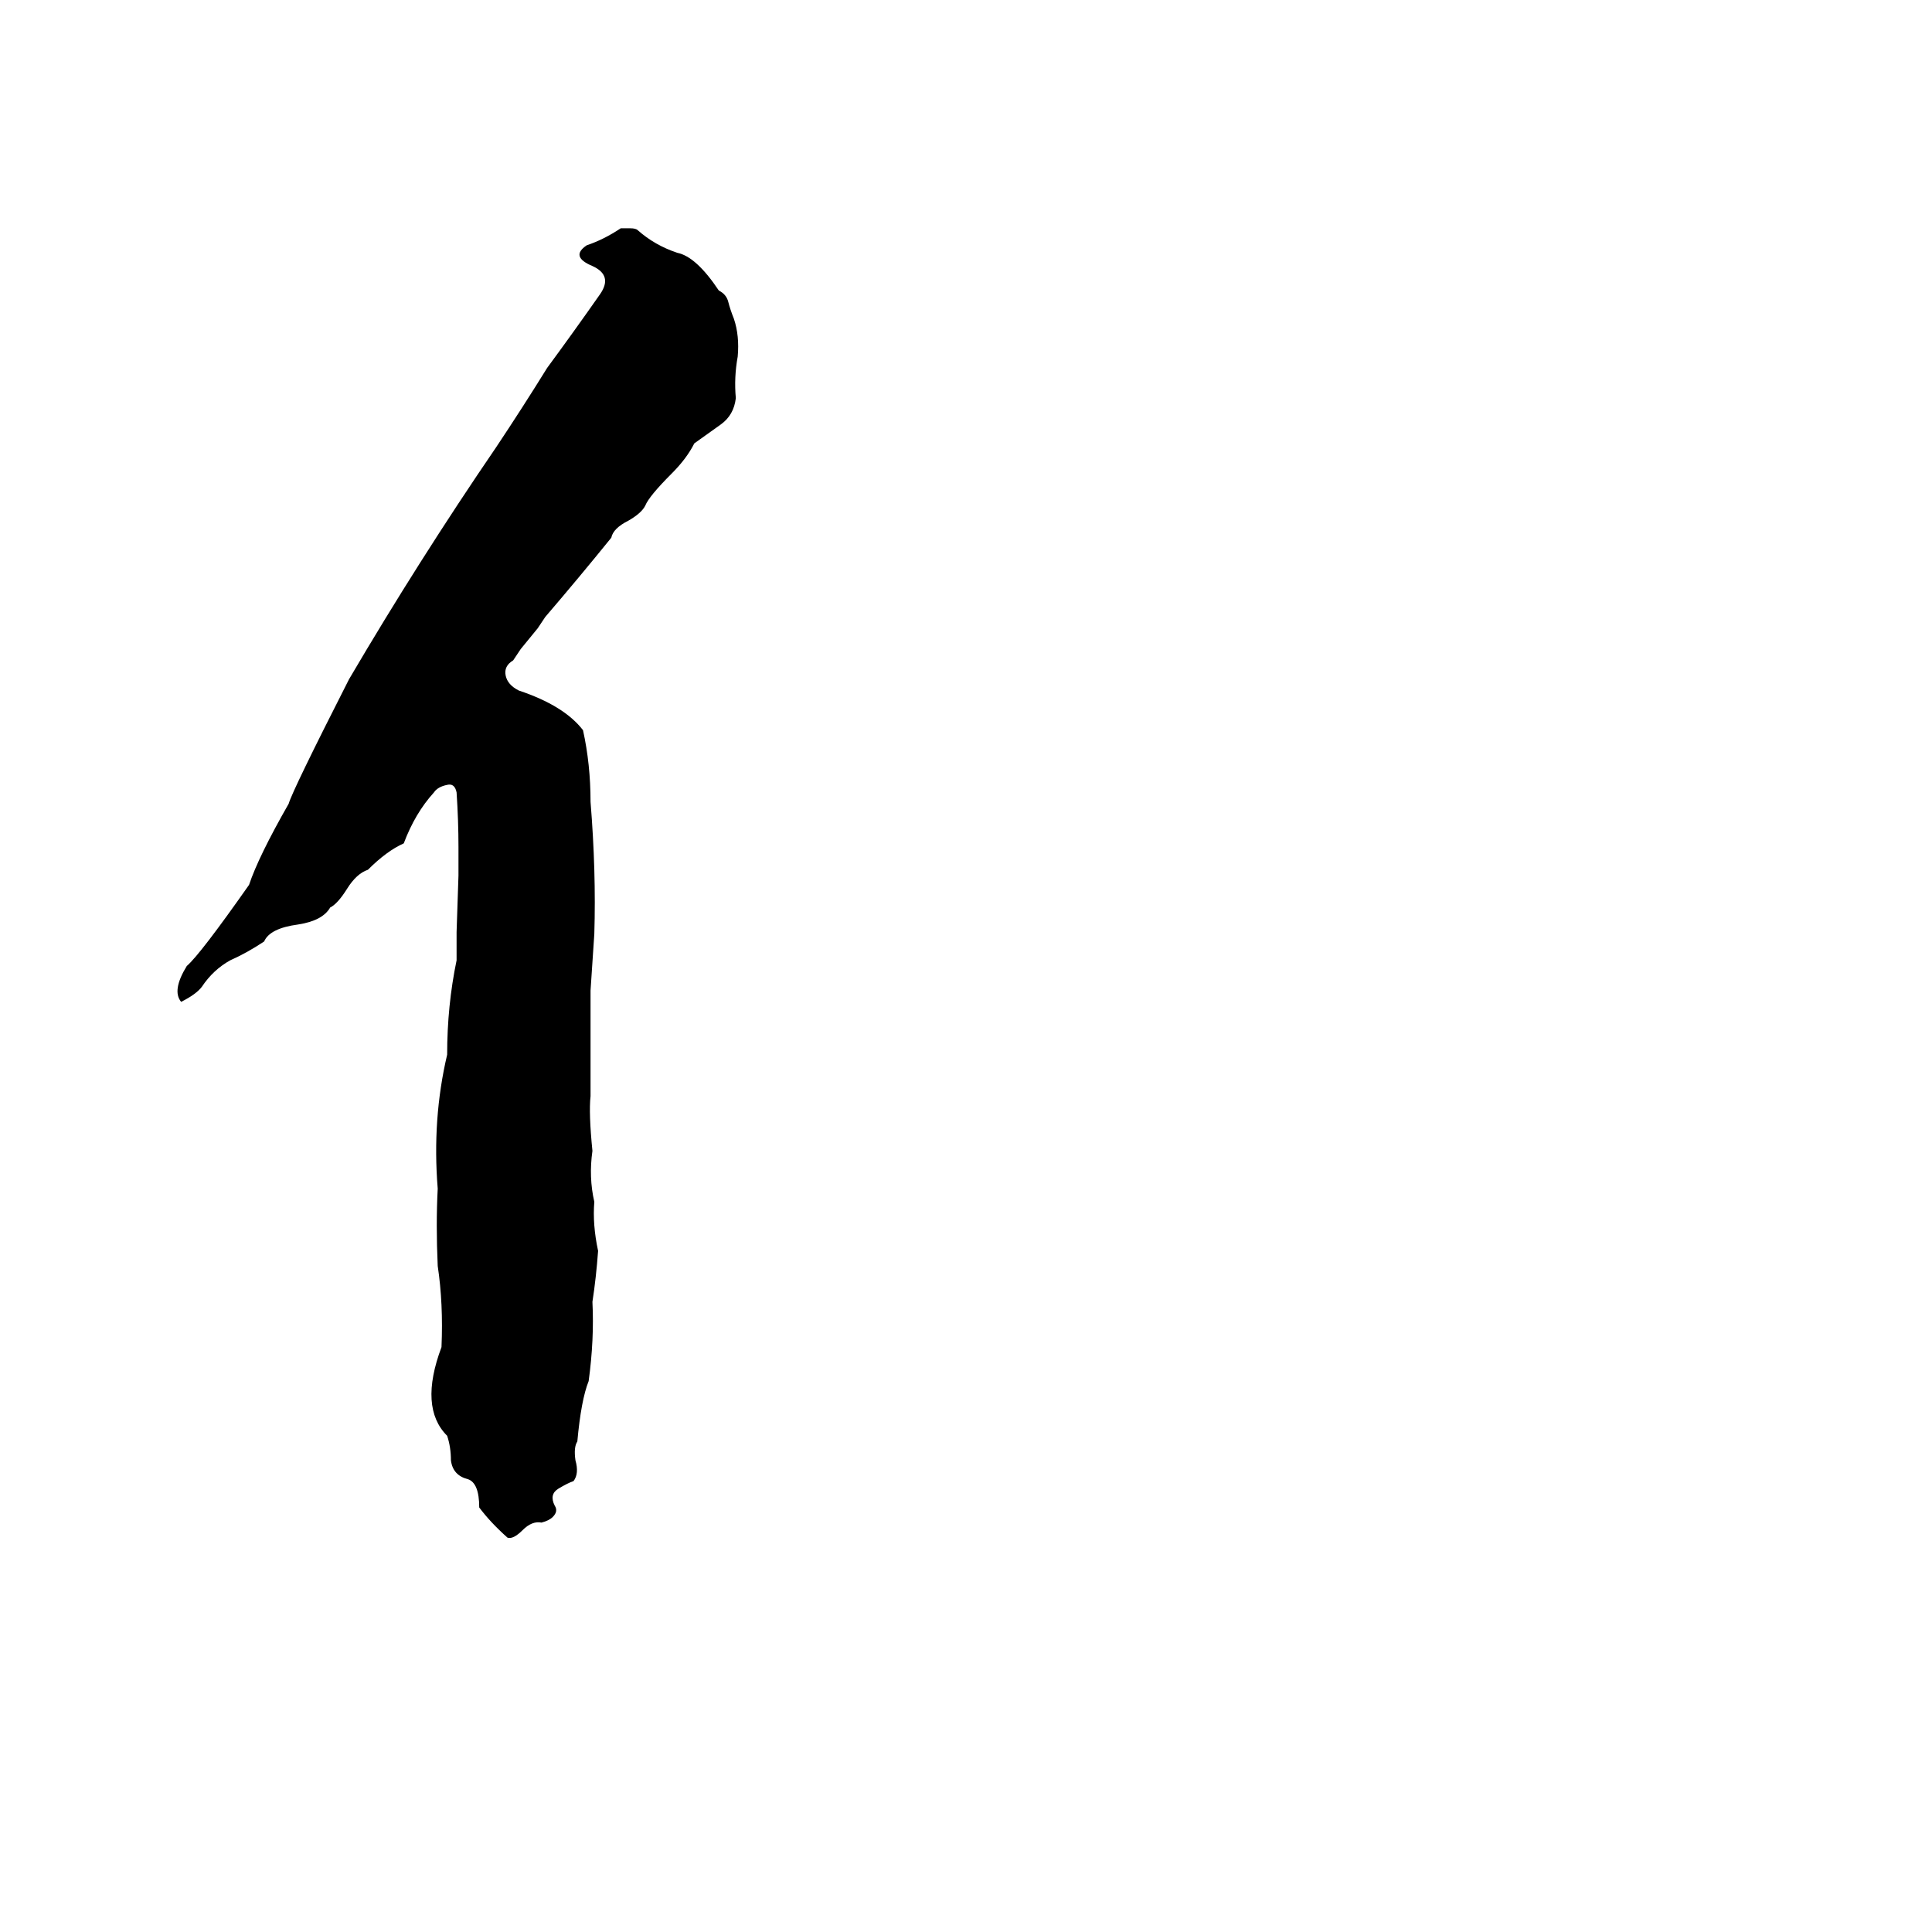 <svg xmlns="http://www.w3.org/2000/svg" viewBox="0 -800 1024 1024">
	<path fill="#000000" d="M329 -679H334Q337 -679 338 -678Q347 -670 359 -666Q369 -664 381 -646Q385 -644 386 -640Q387 -636 389 -631Q392 -622 391 -611Q389 -600 390 -589Q389 -580 382 -575Q375 -570 368 -565Q364 -557 356 -549Q344 -537 342 -532Q340 -528 333 -524Q325 -520 324 -515Q307 -494 289 -473Q287 -470 285 -467L276 -456Q274 -453 272 -450Q267 -447 268 -442Q269 -437 275 -434Q299 -426 309 -413Q313 -395 313 -375Q316 -338 315 -305Q314 -290 313 -275Q313 -247 313 -219Q312 -210 314 -190Q312 -176 315 -163Q314 -151 317 -137Q316 -123 314 -110Q315 -90 312 -68Q308 -58 306 -36Q304 -33 305 -26Q307 -19 304 -15Q301 -14 296 -11Q291 -8 294 -2Q296 1 293 4Q291 6 287 7Q282 6 277 11Q272 16 269 15Q260 7 254 -1Q254 -14 248 -16Q240 -18 239 -26Q239 -33 237 -39Q222 -54 234 -86Q235 -109 232 -129Q231 -151 232 -170Q229 -207 237 -241Q237 -267 242 -291Q242 -298 242 -306L243 -336Q243 -343 243 -351Q243 -365 242 -380Q241 -385 237 -384Q232 -383 230 -380Q220 -369 214 -353Q205 -349 195 -339Q189 -337 184 -329Q179 -321 175 -319Q171 -312 158 -310Q143 -308 140 -301Q131 -295 122 -291Q113 -286 107 -277Q104 -273 96 -269Q91 -275 99 -288Q106 -294 132 -331Q137 -346 153 -374Q155 -381 185 -440Q222 -503 263 -563Q277 -584 290 -605Q304 -624 318 -644Q325 -654 314 -659Q302 -664 311 -670Q320 -673 329 -679Z"/>
</svg>